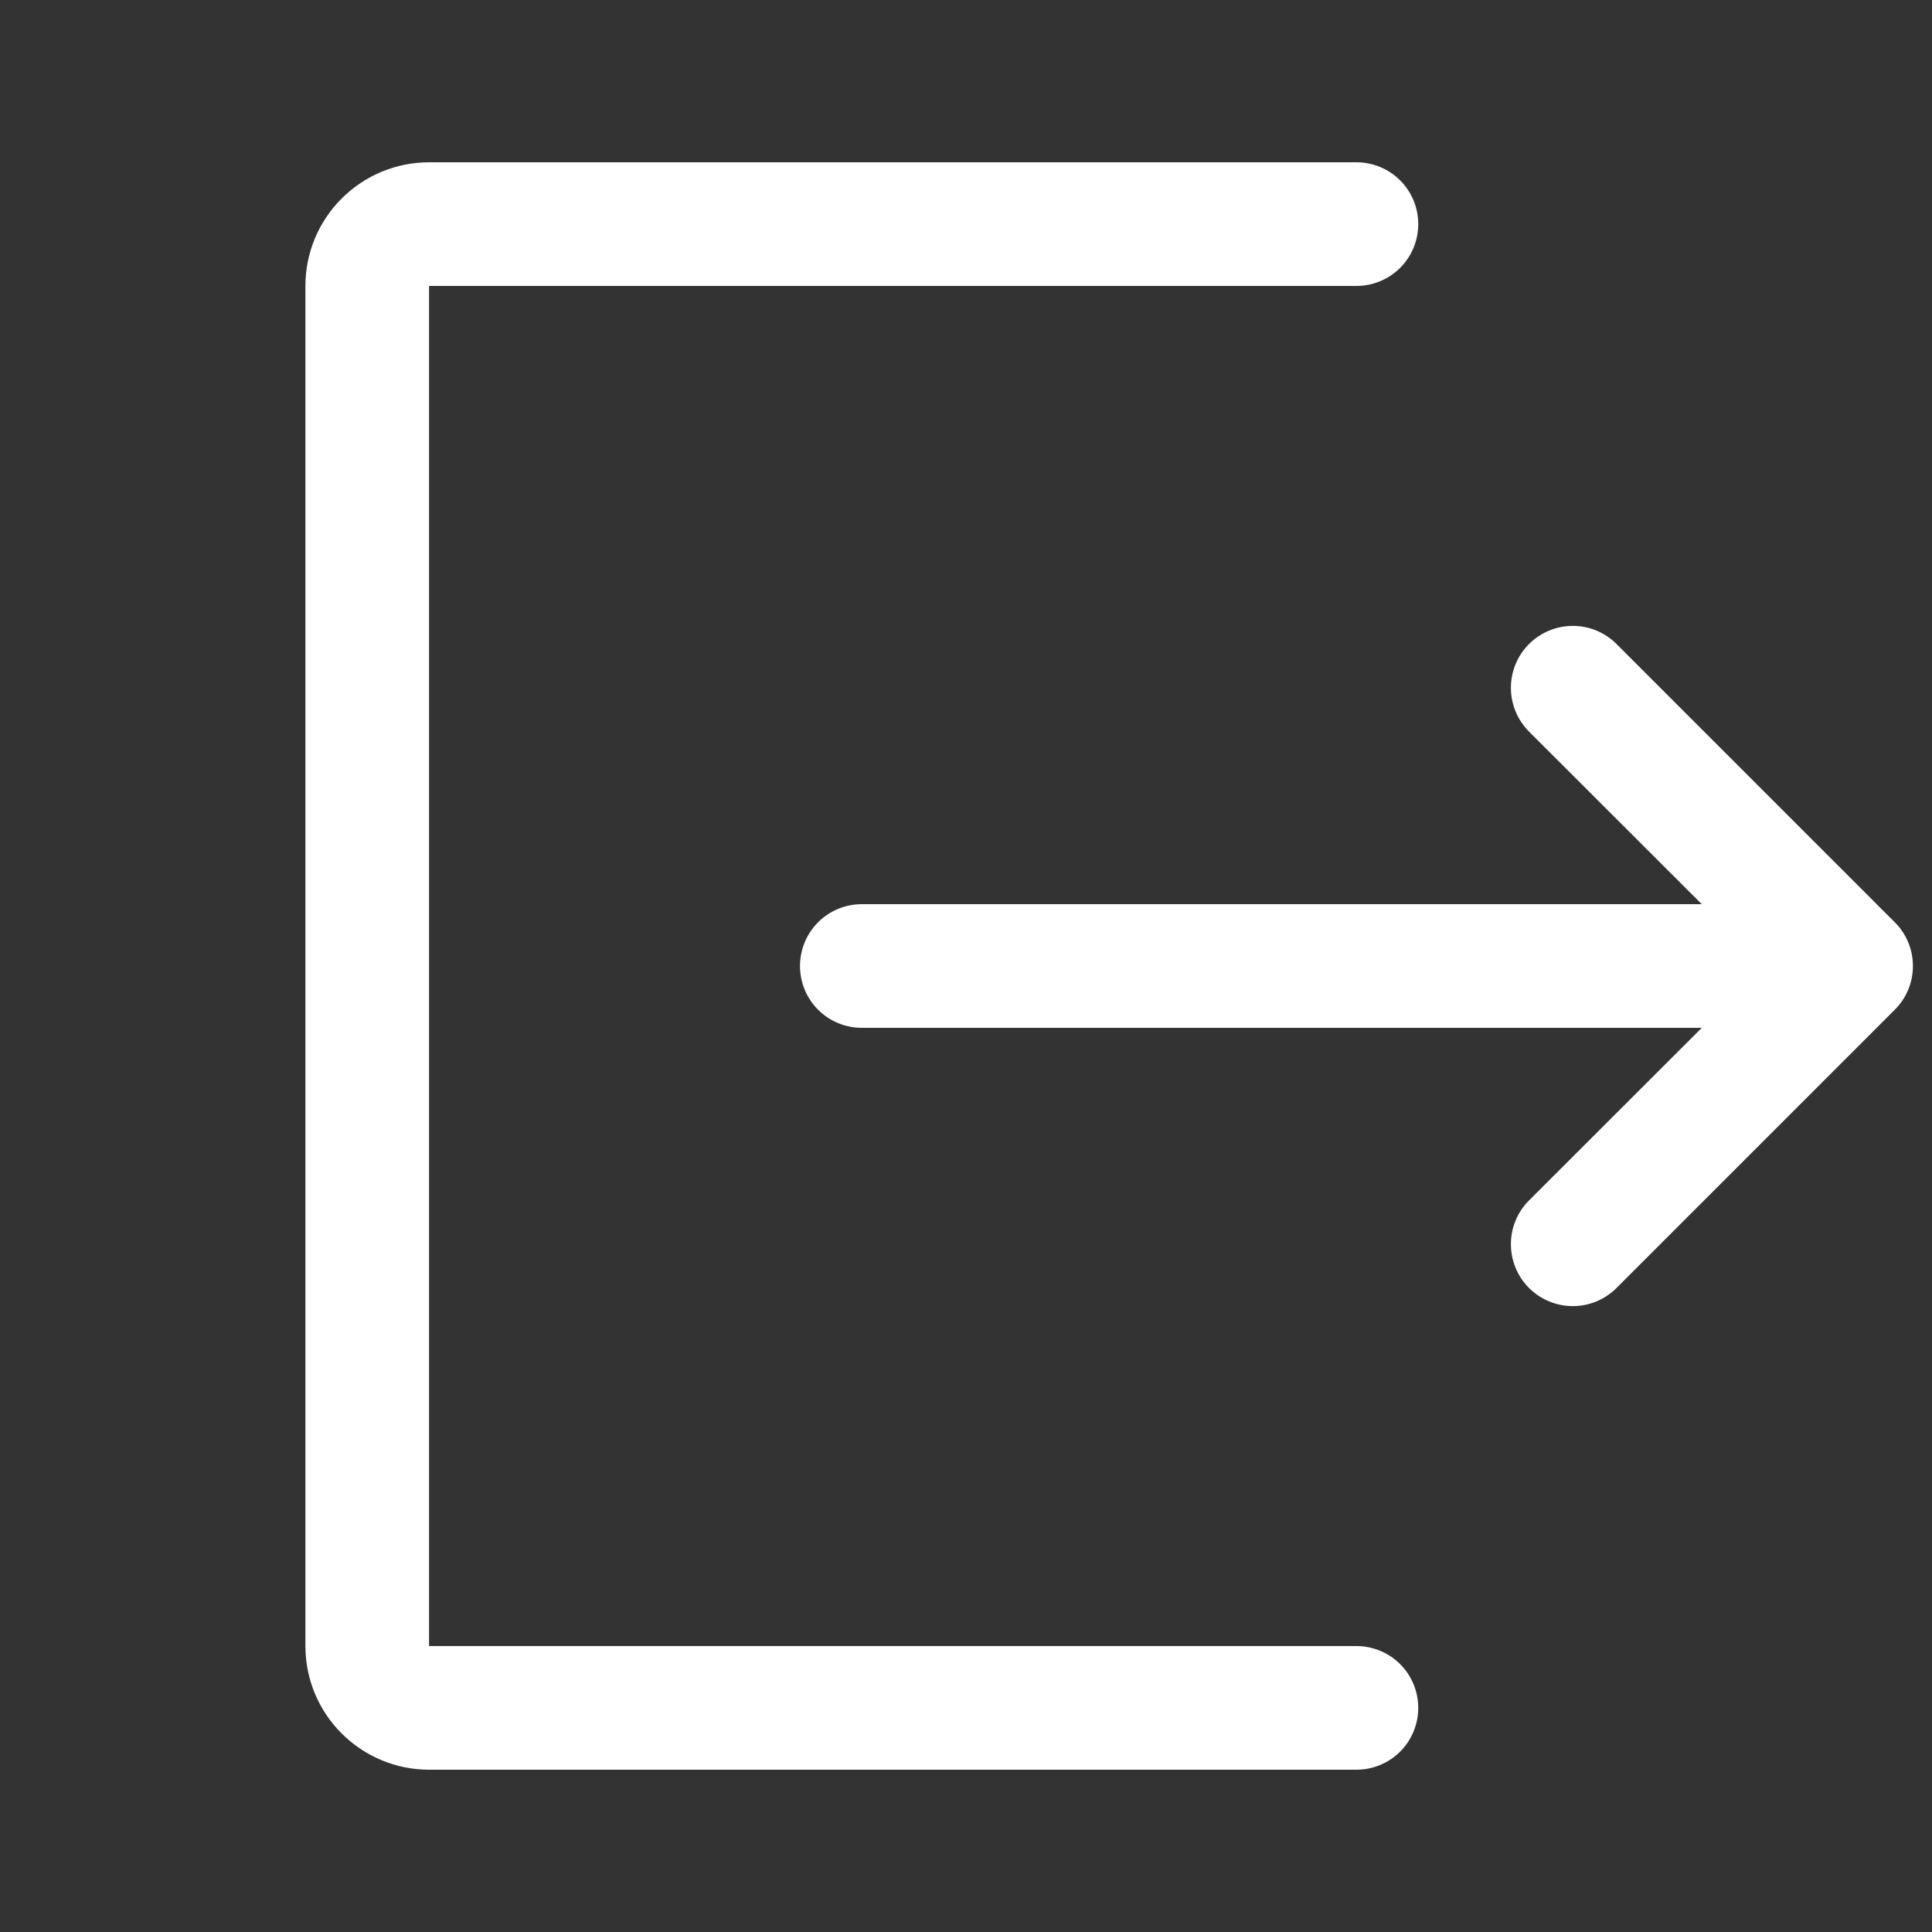 <svg width="25" height="25" viewBox="0 0 25 25" fill="none" xmlns="http://www.w3.org/2000/svg">
<rect x="0" y="0" width="25" height="25" fill="#333333" stroke="none"/>
<g clip-path="url(#clip0_148_6308)">
<path fill-rule="evenodd" clip-rule="evenodd" d="M5.552 2.1C5.128 2.1 4.721 2.269 4.421 2.569C4.12 2.869 3.952 3.276 3.952 3.7V21.3C3.952 21.724 4.12 22.131 4.421 22.431C4.721 22.731 5.128 22.9 5.552 22.9H17.552C17.764 22.9 17.968 22.816 18.118 22.666C18.268 22.516 18.352 22.312 18.352 22.1C18.352 21.888 18.268 21.684 18.118 21.534C17.968 21.384 17.764 21.3 17.552 21.3H5.552V3.7H17.552C17.764 3.7 17.968 3.616 18.118 3.466C18.268 3.316 18.352 3.112 18.352 2.9C18.352 2.688 18.268 2.484 18.118 2.334C17.968 2.184 17.764 2.1 17.552 2.1H5.552ZM20.918 8.334C20.768 8.183 20.564 8.099 20.352 8.099C20.14 8.099 19.936 8.183 19.785 8.334C19.635 8.484 19.551 8.688 19.551 8.9C19.551 9.112 19.635 9.316 19.785 9.466L22.021 11.7H11.152C10.94 11.7 10.736 11.784 10.586 11.934C10.436 12.084 10.352 12.288 10.352 12.5C10.352 12.712 10.436 12.916 10.586 13.066C10.736 13.216 10.94 13.3 11.152 13.3H22.021L19.785 15.534C19.635 15.684 19.551 15.887 19.551 16.1C19.551 16.312 19.635 16.516 19.785 16.666C19.936 16.817 20.14 16.901 20.352 16.901C20.564 16.901 20.768 16.817 20.918 16.666L24.518 13.066C24.593 12.992 24.652 12.904 24.692 12.807C24.733 12.709 24.753 12.605 24.753 12.5C24.753 12.395 24.733 12.291 24.692 12.193C24.652 12.096 24.593 12.008 24.518 11.934L20.918 8.334Z" fill="#FFF"/>
</g>
<defs>
<clipPath id="clip0_148_6308">
<rect width="24" height="24" fill="white" transform="translate(0.752 0.5)"/>
</clipPath>
</defs>
</svg>
